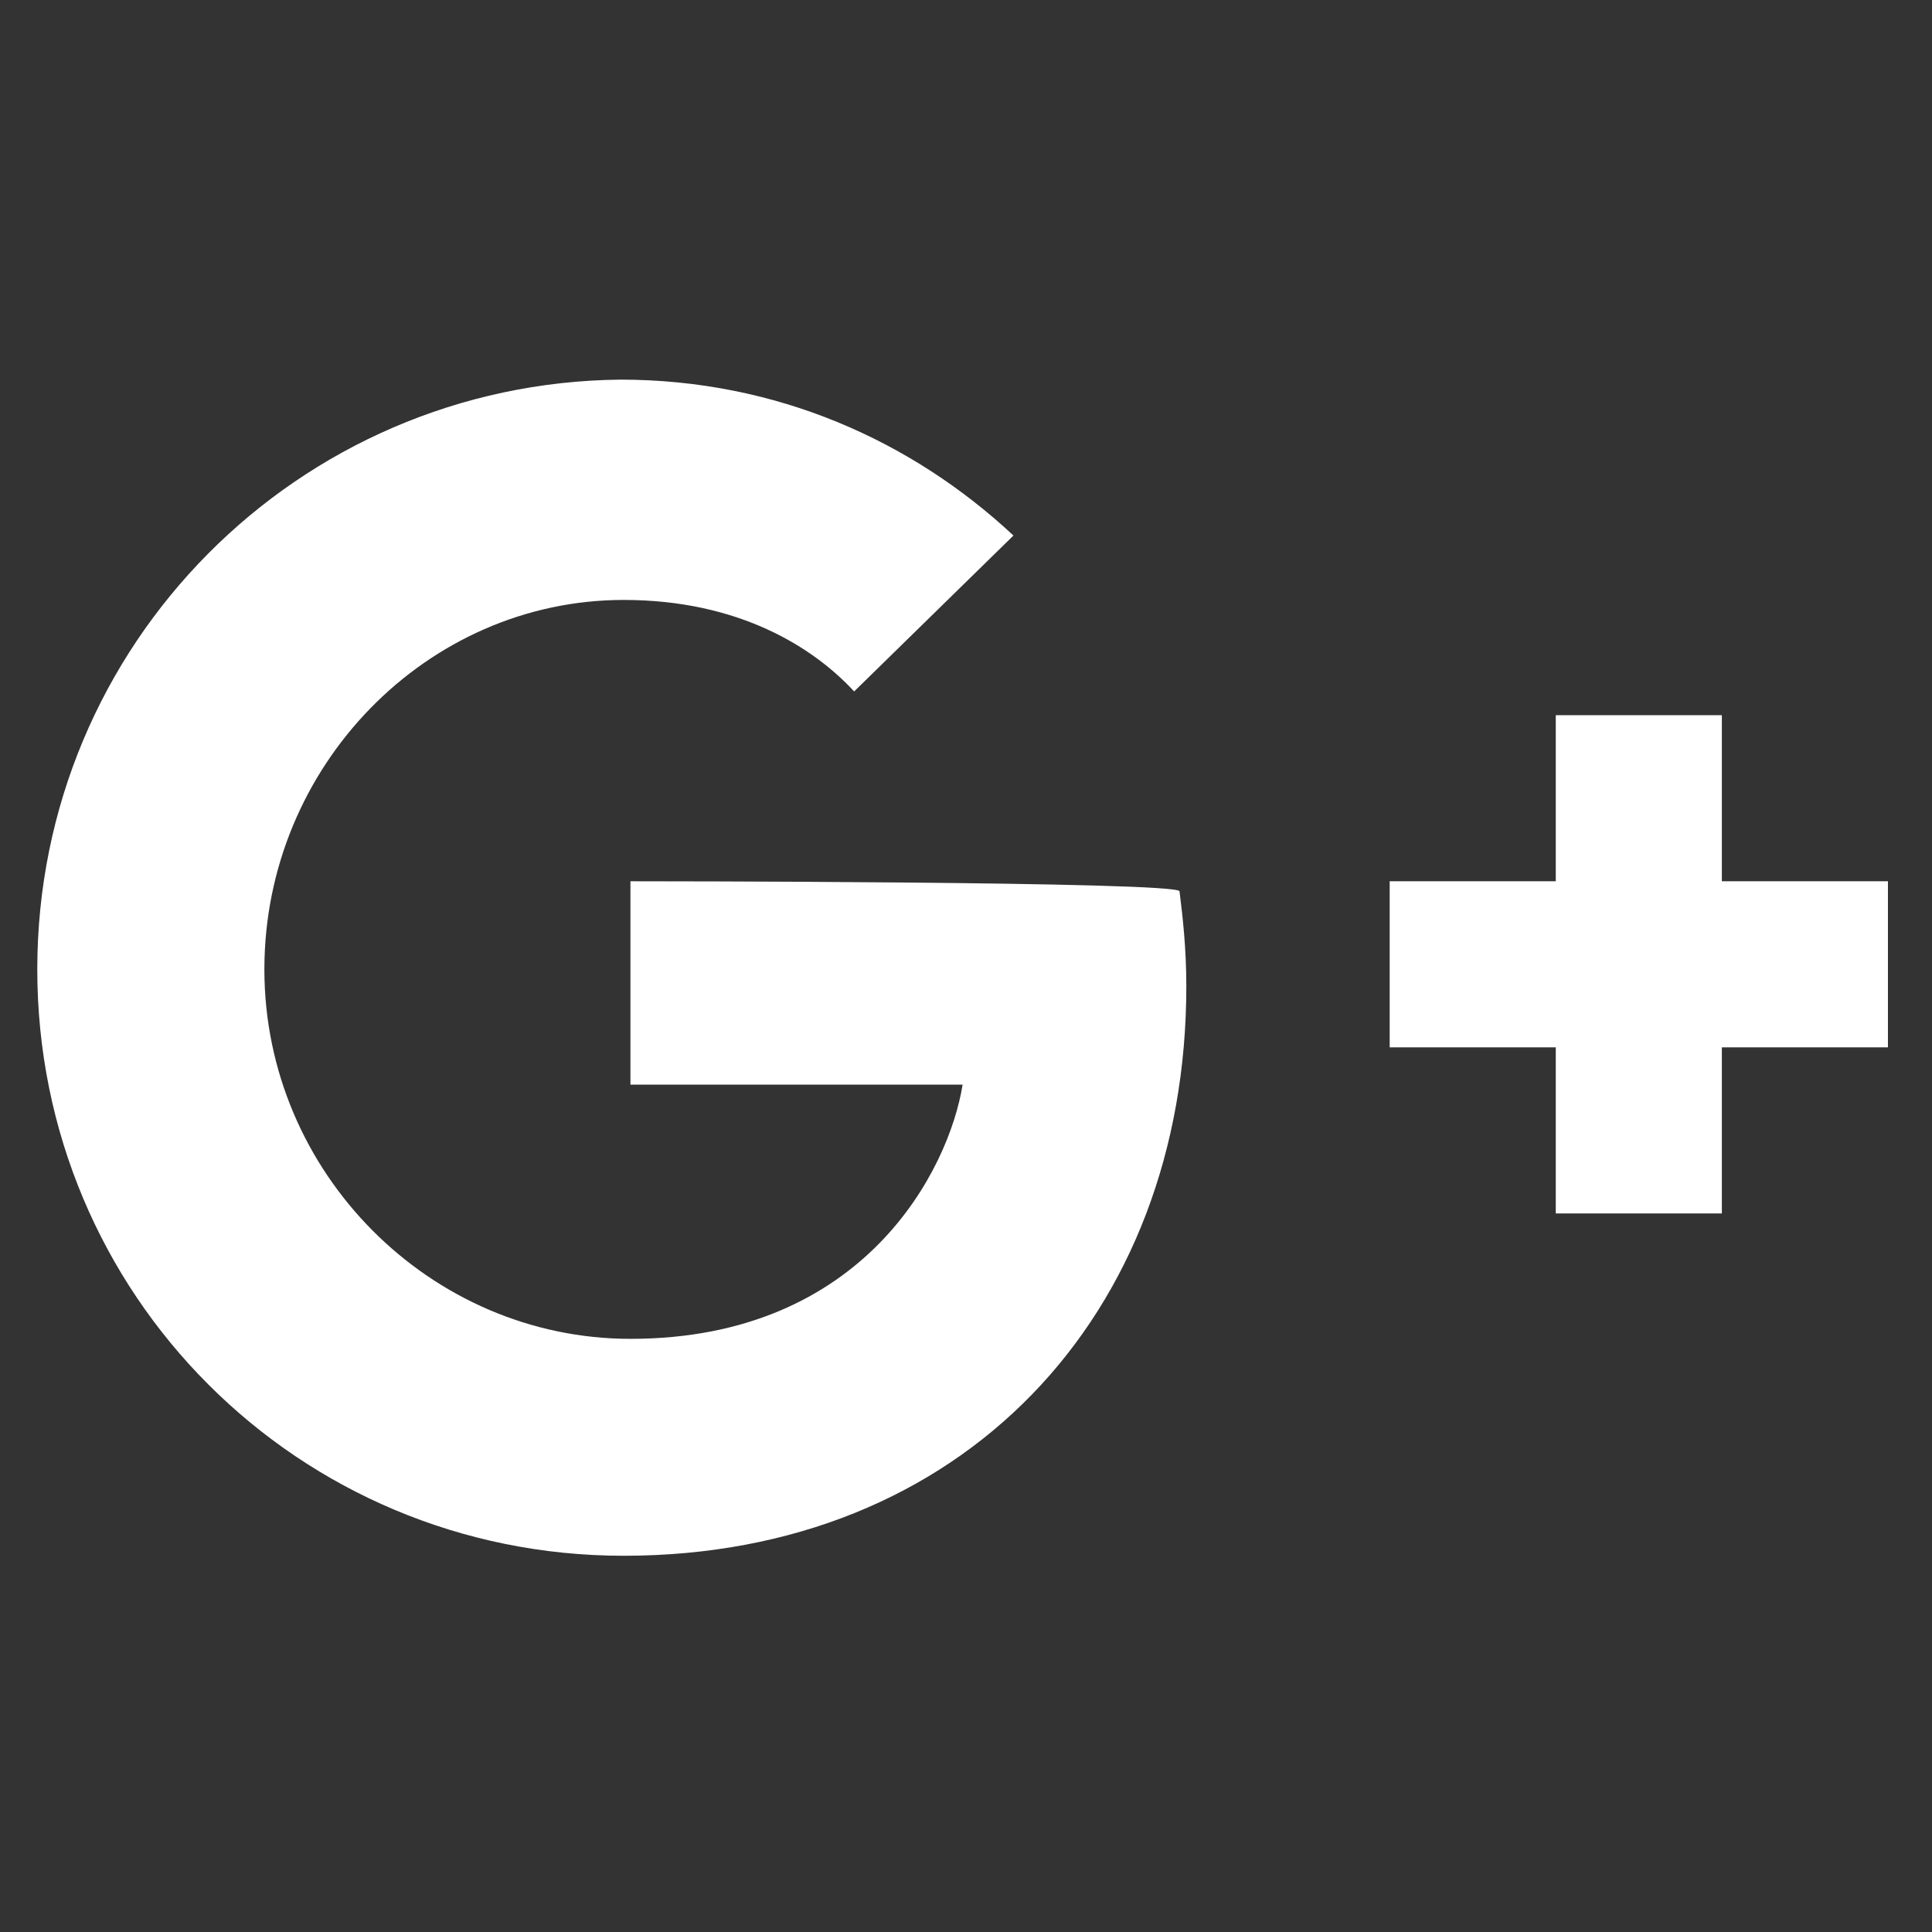 <?xml version="1.0" encoding="utf-8"?>
<!-- Generator: Adobe Illustrator 19.2.0, SVG Export Plug-In . SVG Version: 6.00 Build 0)  -->
<svg version="1.1" id="Layer_1" xmlns="http://www.w3.org/2000/svg" xmlns:xlink="http://www.w3.org/1999/xlink" x="0px" y="0px"
	 viewBox="0 0 57 57" style="enable-background:new 0 0 57 57;" xml:space="preserve">
<rect x="0" y="0" width="57" height="57" fill="#333333" stroke="none"/>
<style type="text/css">
	.st0{fill:#FFFFFF;}
</style>
<path class="st0" d="M18.6,26v6h9.8c-0.4,2.5-2.9,7.5-9.8,7.5c-5.9,0-10.8-4.9-10.8-10.9s4.8-10.9,10.6-10.9c3.4,0,5.6,1.4,6.8,2.7
	l4.7-4.6c-3-2.8-7-4.6-11.6-4.6C8.8,11.3,1.1,19,1.1,28.6s7.7,17.3,17.3,17.3c10,0,16.6-7.1,16.6-16.8c0-1.1-0.1-2-0.2-2.8
	C34.9,26,18.6,26,18.6,26z M55.7,26h-4.9v-4.9h-4.9V26H41v4.9h4.9v4.9h4.9v-4.9h4.9"/>
</svg>
